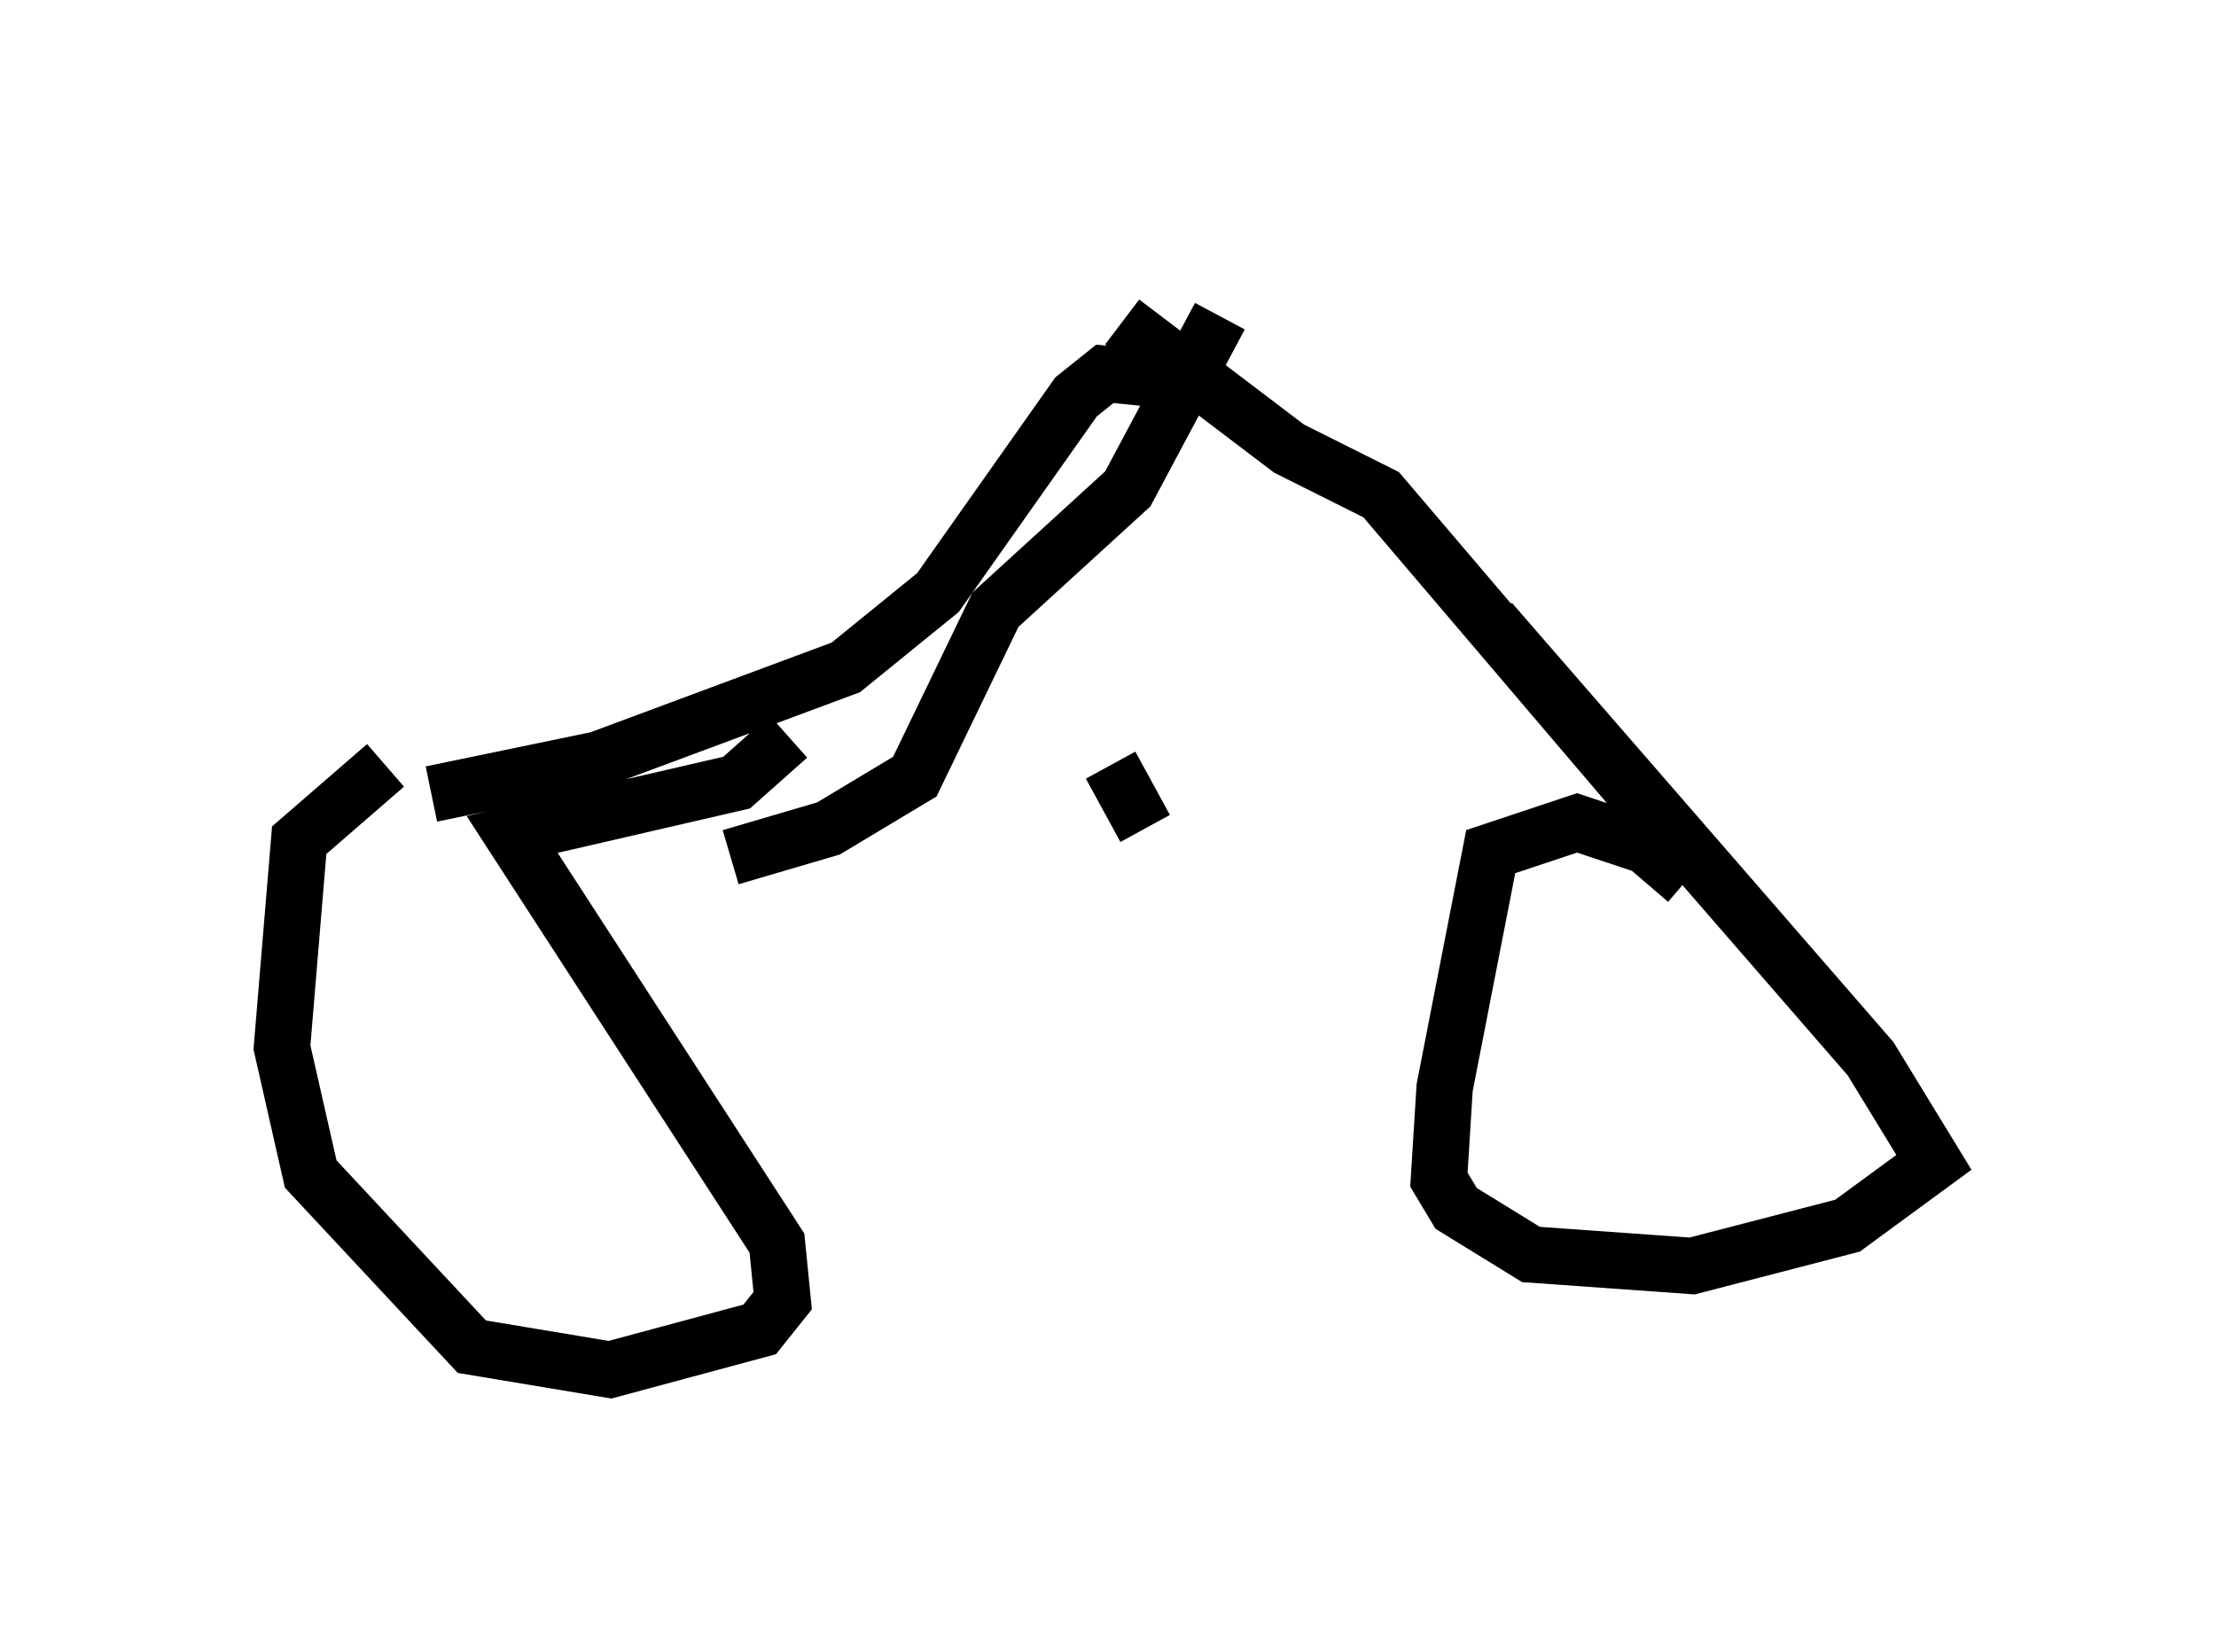<?xml version="1.0" encoding="utf-8" ?>
<svg baseProfile="full" height="29.294" version="1.1" width="39.298" xmlns="http://www.w3.org/2000/svg" xmlns:ev="http://www.w3.org/2001/xml-events" xmlns:xlink="http://www.w3.org/1999/xlink"><defs /><rect fill="white" height="29.294" width="39.298" x="0" y="0" /><path d="M12.35, 14.596 m-5.513, -1.021 l-1.531, 1.327 -0.306, 3.675 l0.51, 2.246 2.858, 3.063 l2.45, 0.408 2.654, -0.715 l0.408, -0.51 -0.102, -1.021 l-4.696, -7.248 3.981, -0.919 l0.919, -0.817 m15.925, 2.552 l-0.715, -0.613 -1.225, -0.408 l-1.531, 0.51 -0.817, 4.185 l-0.102, 1.633 0.306, 0.51 l1.327, 0.817 2.858, 0.204 l2.756, -0.715 1.531, -1.123 l-1.123, -1.838 -6.738, -7.758 m-18.784, 3.063 l2.96, -0.613 4.39, -1.633 l1.633, -1.327 2.45, -3.471 l0.51, -0.408 1.021, 0.102 m8.575, 7.554 l-4.696, -5.513 -1.633, -0.817 l-2.96, -2.246 m0.408, 8.983 l-0.613, -1.123 m-6.738, 1.633 l1.735, -0.51 1.531, -0.919 l1.429, -2.96 2.348, -2.144 l1.633, -3.063 m-7.554, 9.29 l0.0, 0.0 m8.065, -9.902 " fill="none" stroke="black" stroke-width="1" /></svg>